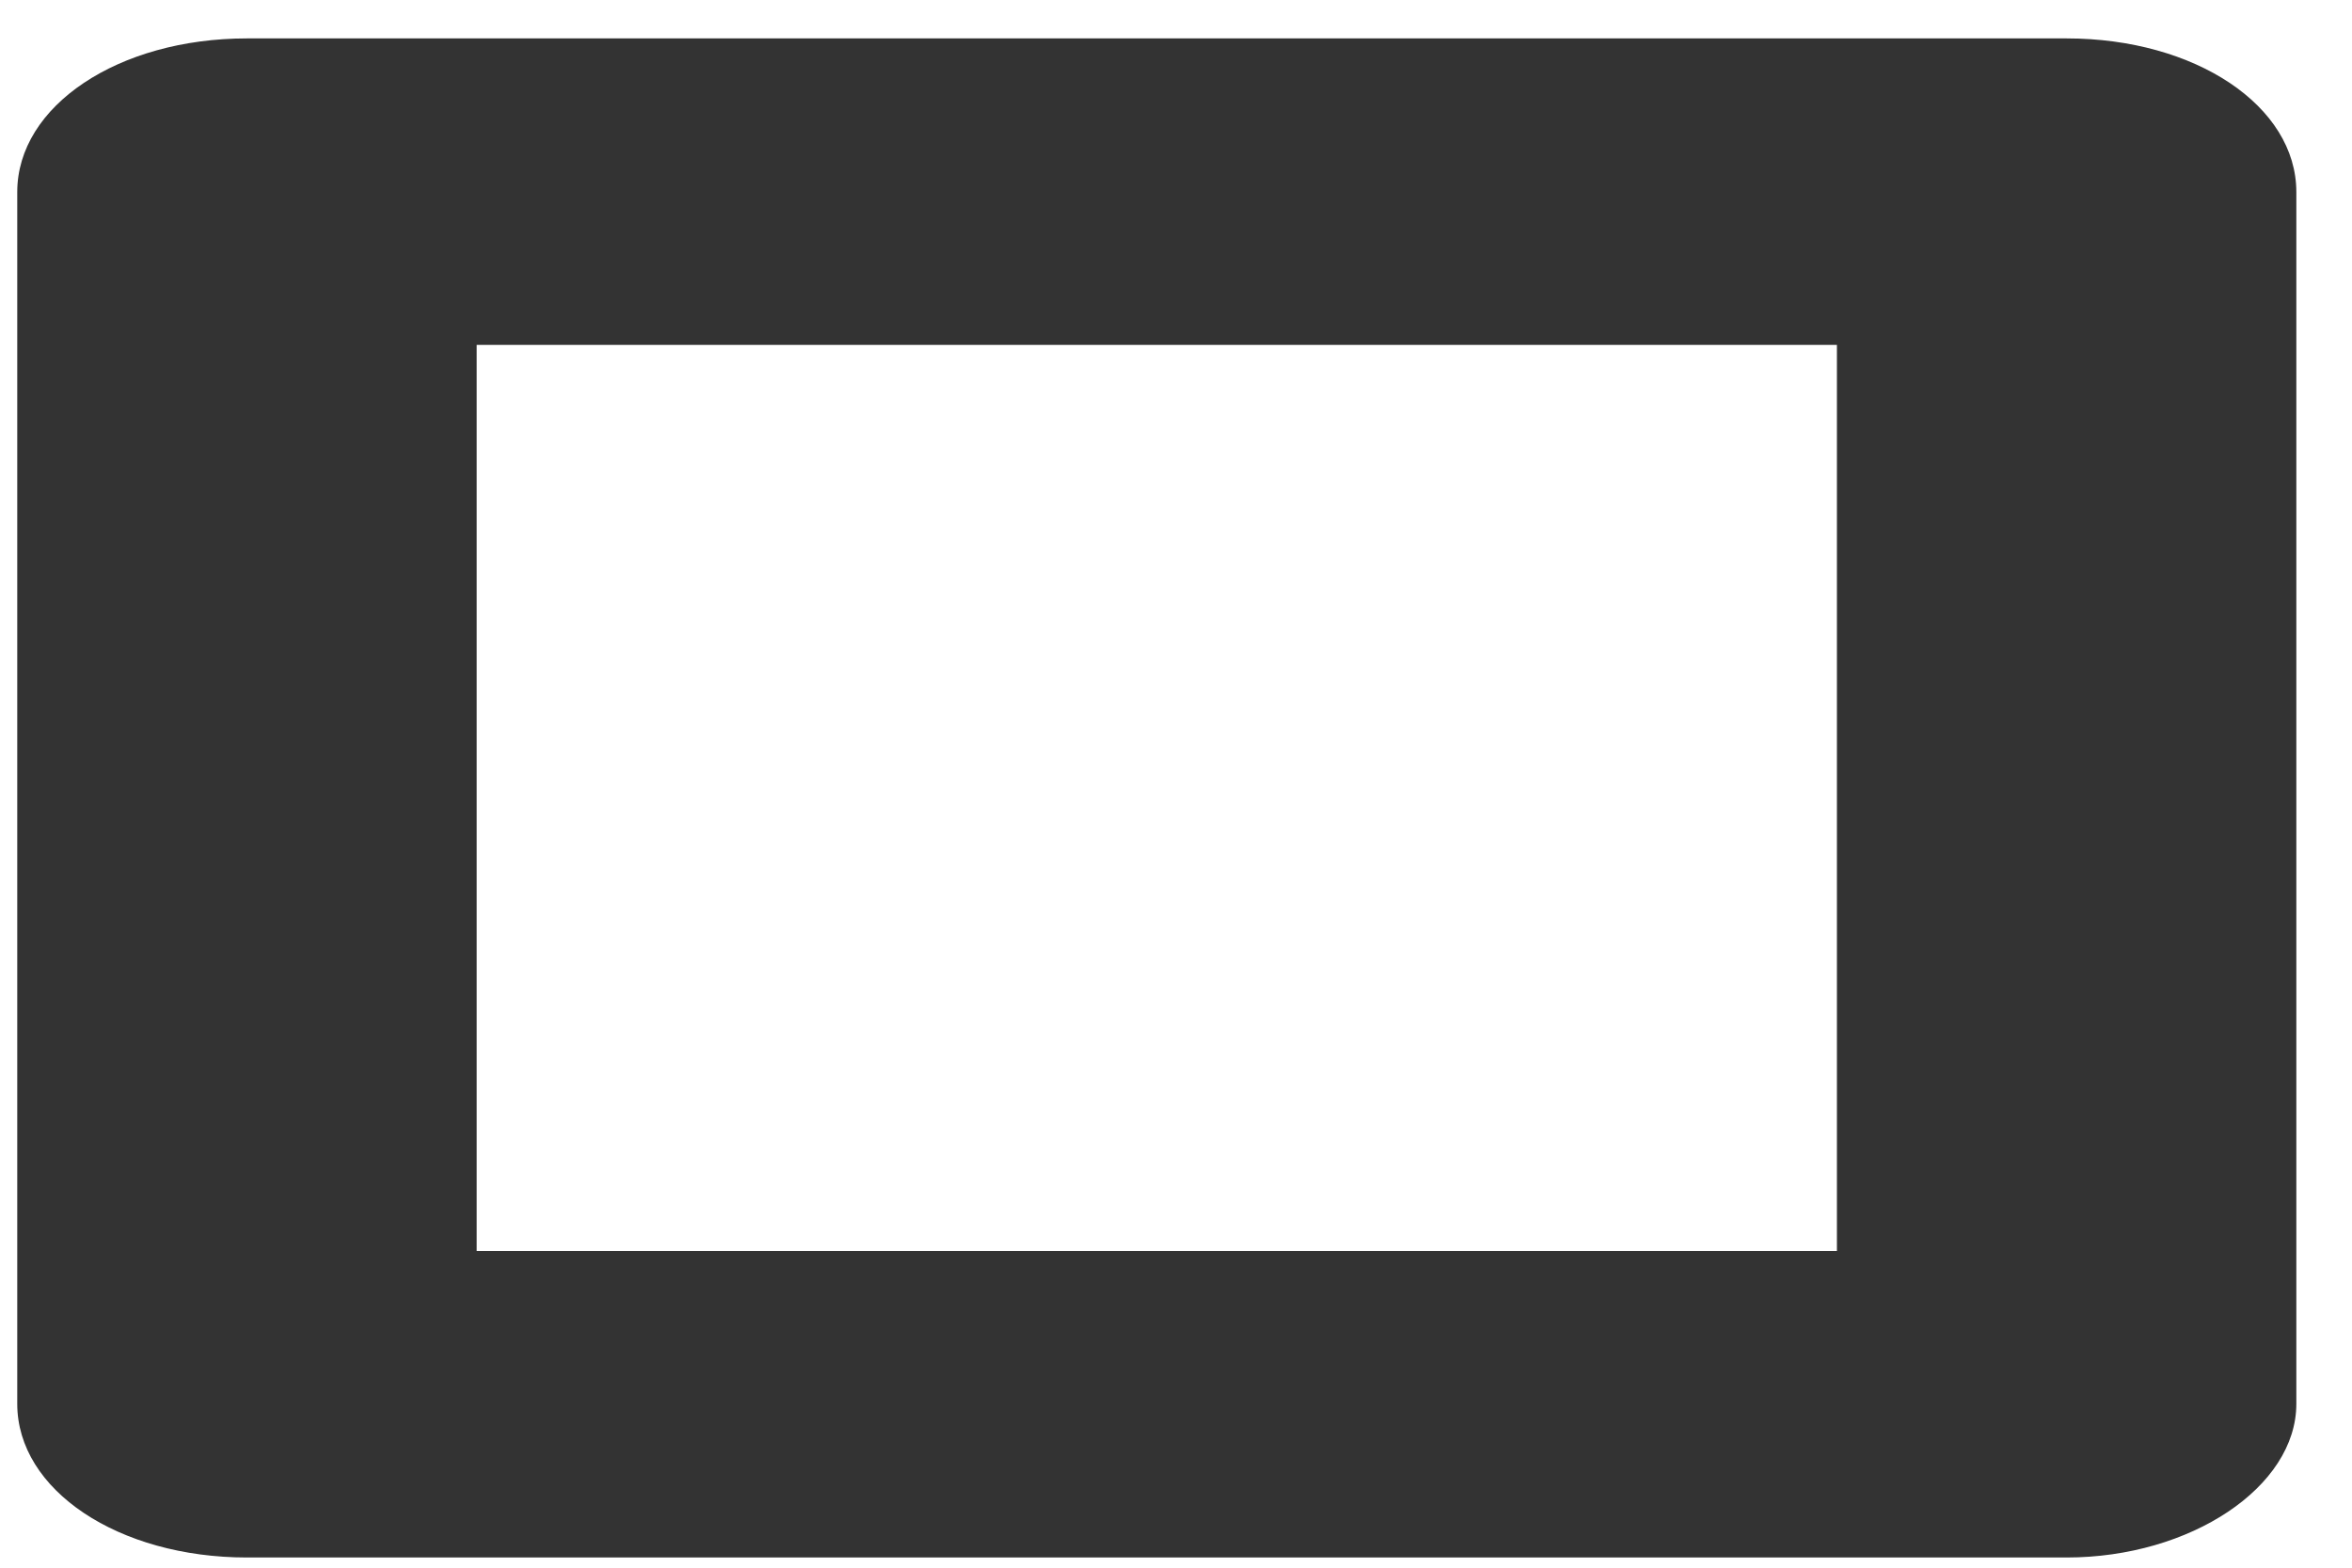 ﻿<?xml version="1.0" encoding="utf-8"?>
<svg version="1.1" xmlns:xlink="http://www.w3.org/1999/xlink" width="3px" height="2px" xmlns="http://www.w3.org/2000/svg">
  <g transform="matrix(1 0 0 1 -223 -180 )">
    <path d="M 2.929 1.791  C 2.929 1.897  2.794 1.987  2.636 1.987  L 0.315 1.987  C 0.151 1.987  0.022 1.901  0.022 1.791  L 0.022 0.245  C 0.022 0.135  0.151 0.049  0.315 0.049  L 2.636 0.049  C 2.8 0.049  2.929 0.135  2.929 0.245  L 2.929 1.791  Z M 0.608 0.44  L 0.608 1.596  L 2.343 1.596  L 2.343 0.44  L 0.608 0.44  Z " fill-rule="nonzero" fill="#333333" stroke="none" transform="matrix(1 0 0 1 223 180 )" />
  </g>
</svg>